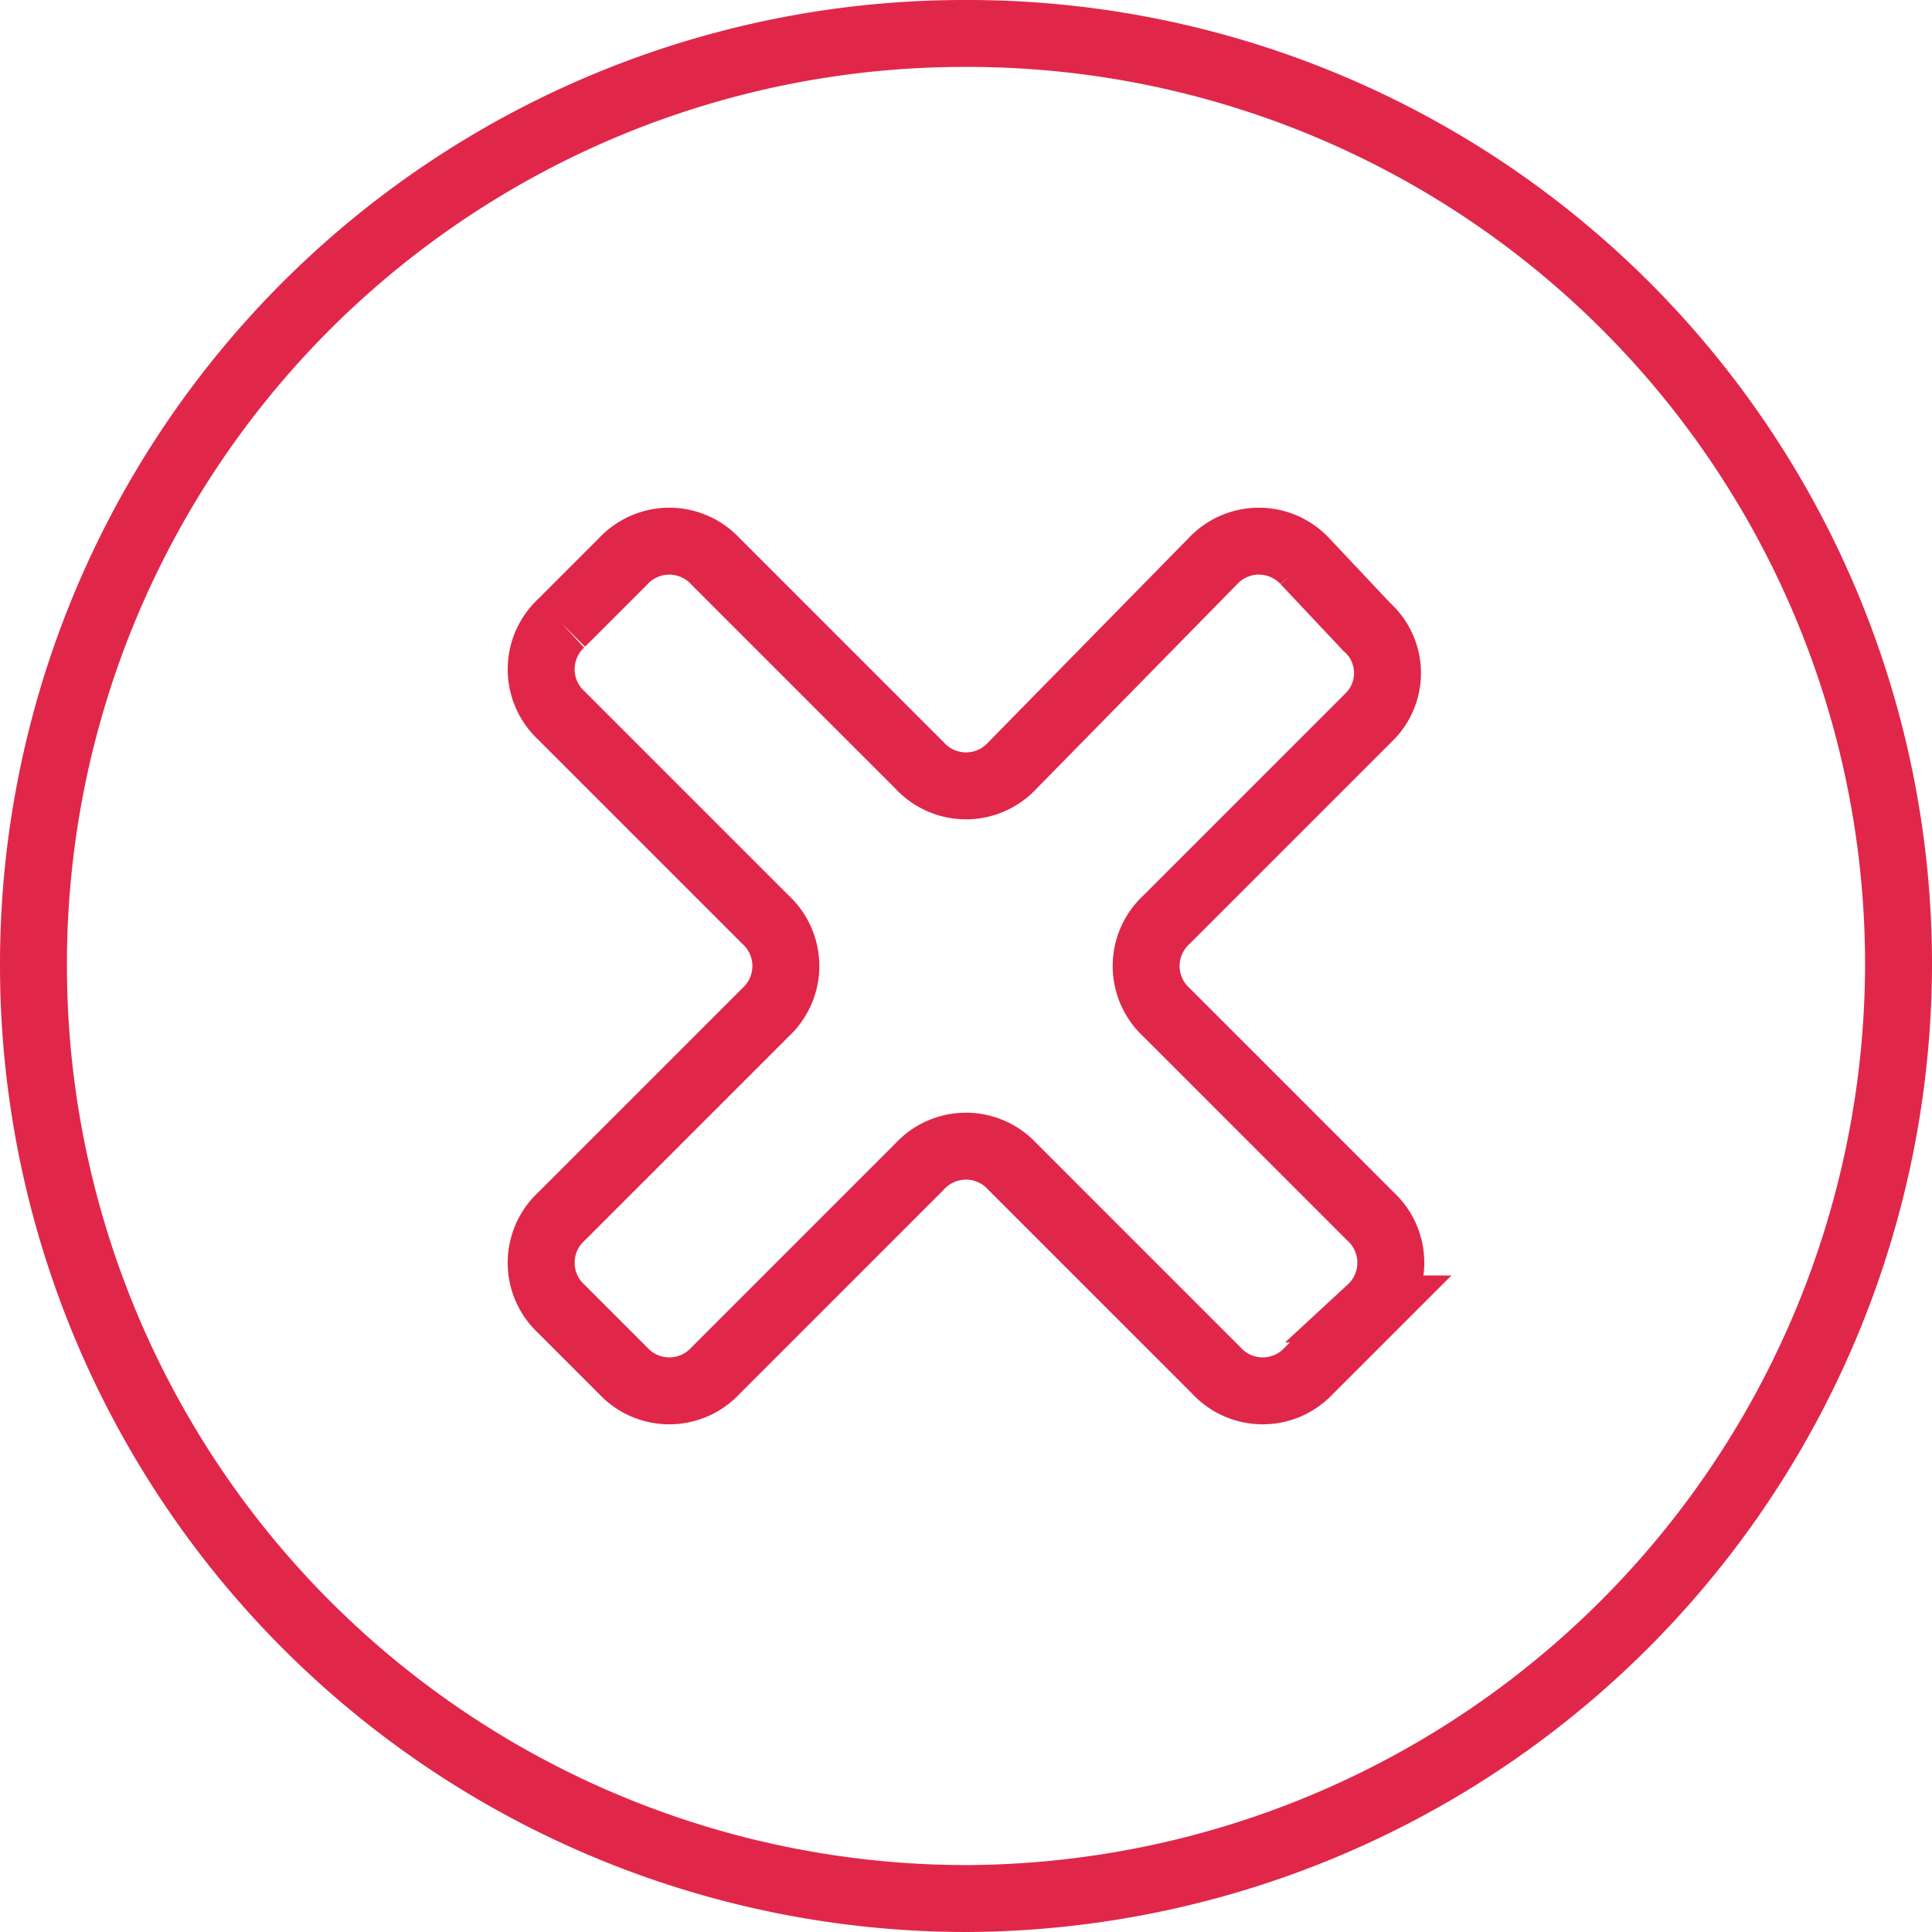 <svg xmlns="http://www.w3.org/2000/svg" width="86.6" height="86.6" viewBox="0 0 86.6 86.6">
  <g id="Grupo_962" data-name="Grupo 962" transform="translate(0.5 0.5)">
    <path id="Caminho_700" data-name="Caminho 700" d="M42.8,84.6h0A41.834,41.834,0,0,1,1,42.8H1A41.723,41.723,0,0,1,42.8,1h0A41.723,41.723,0,0,1,84.6,42.8h0A41.945,41.945,0,0,1,42.8,84.6Z" fill="none" stroke="#e0274a" stroke-miterlimit="10" stroke-width="3"/>
    <path id="Caminho_701" data-name="Caminho 701" d="M51.182,18.018l-2.764-2.936a2.822,2.822,0,0,0-4.145,0l-8.982,9.155a2.822,2.822,0,0,1-4.145,0l-9.155-9.155a2.822,2.822,0,0,0-4.145,0l-2.764,2.764a2.822,2.822,0,0,0,0,4.145l9.155,9.155a2.822,2.822,0,0,1,0,4.145l-9.155,9.155a2.822,2.822,0,0,0,0,4.145l2.764,2.764a2.822,2.822,0,0,0,4.145,0L31.145,42.2a2.822,2.822,0,0,1,4.145,0l9.155,9.155a2.822,2.822,0,0,0,4.145,0l2.764-2.764a2.822,2.822,0,0,0,0-4.145L42.2,35.291a2.822,2.822,0,0,1,0-4.145l9.155-9.155A2.77,2.77,0,0,0,51.182,18.018Z" transform="translate(9.582 9.582)" fill="none" stroke="#e0274a" stroke-miterlimit="10" stroke-width="3"/>
  </g>
</svg>

